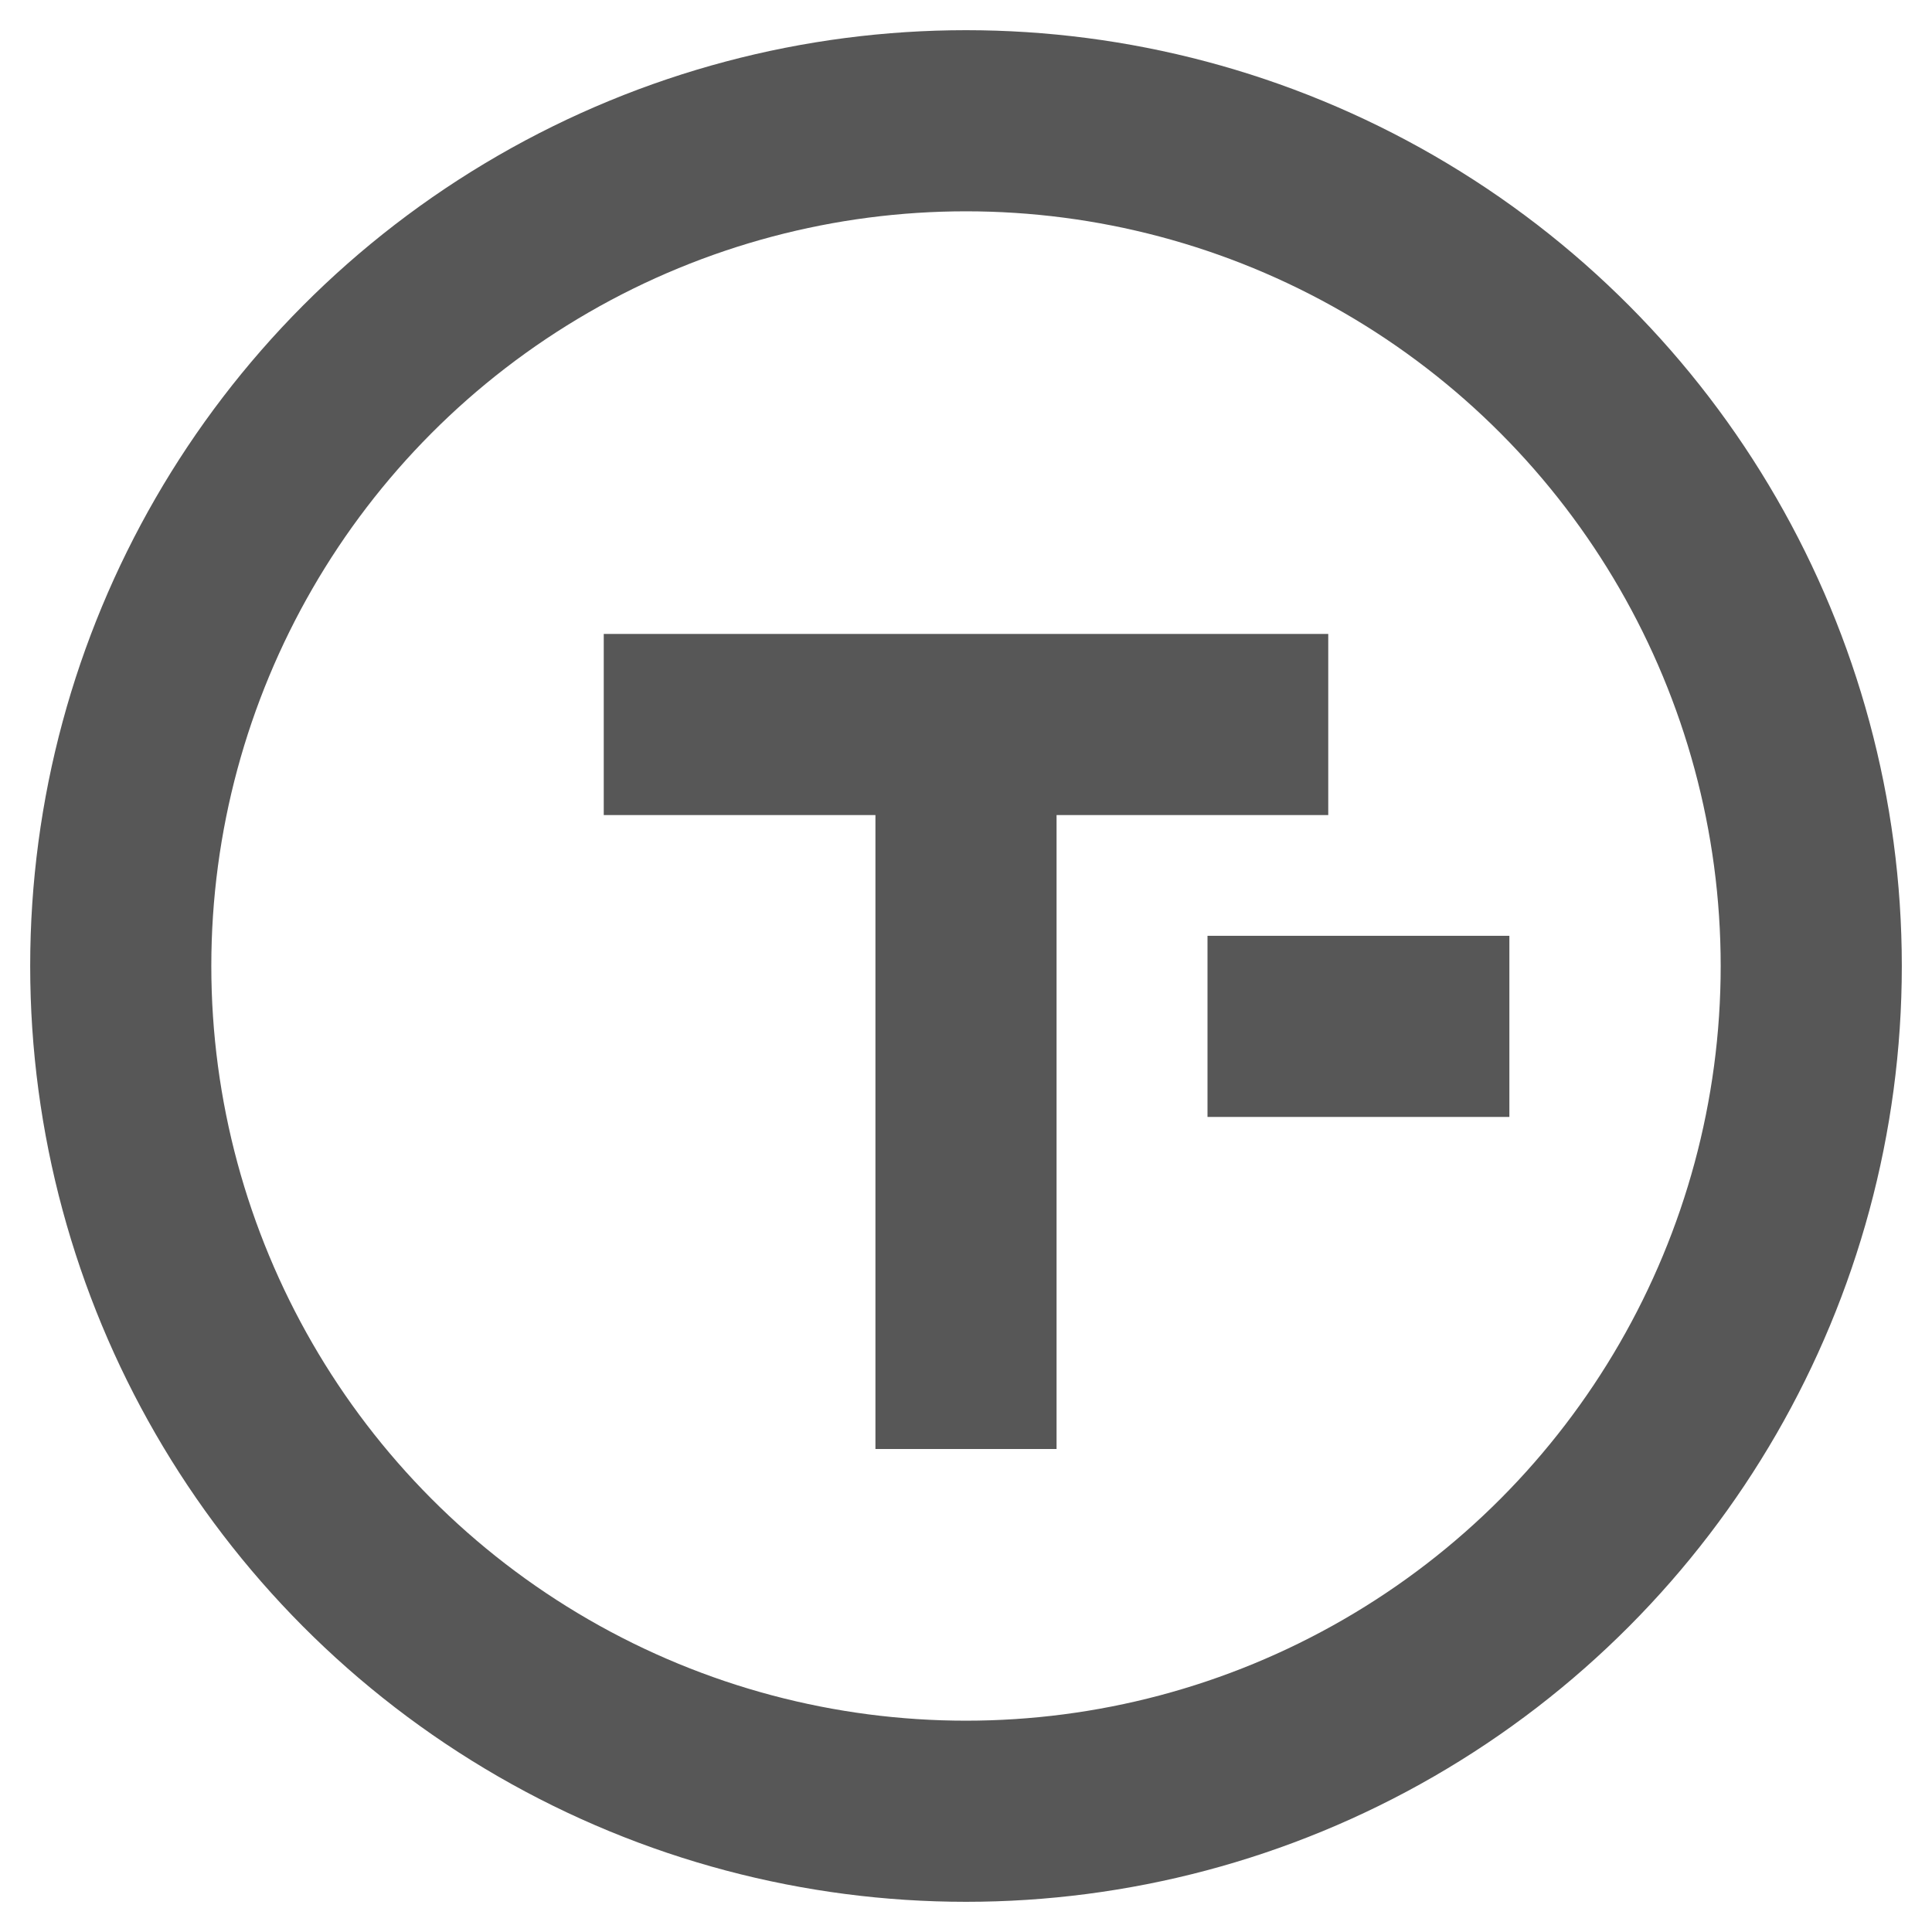 <?xml version="1.0" encoding="UTF-8" standalone="no"?>
<svg width="128px" height="128px" viewBox="0 0 128 128" version="1.1" xmlns="http://www.w3.org/2000/svg" xmlns:xlink="http://www.w3.org/1999/xlink">
    <circle cx="64" cy="64" r="56" stroke="#575757" stroke-width="12" fill="none"/>
    <line x1="40" x2="88" y1="48" y2="48" stroke="#575757" stroke-width="12" />
    <line x1="64" x2="64" y1="48" y2="96" stroke="#575757" stroke-width="12" />
    <line x1="80" x2="100" y1="68" y2="68" stroke="#575757" stroke-width="12" />
</svg>
